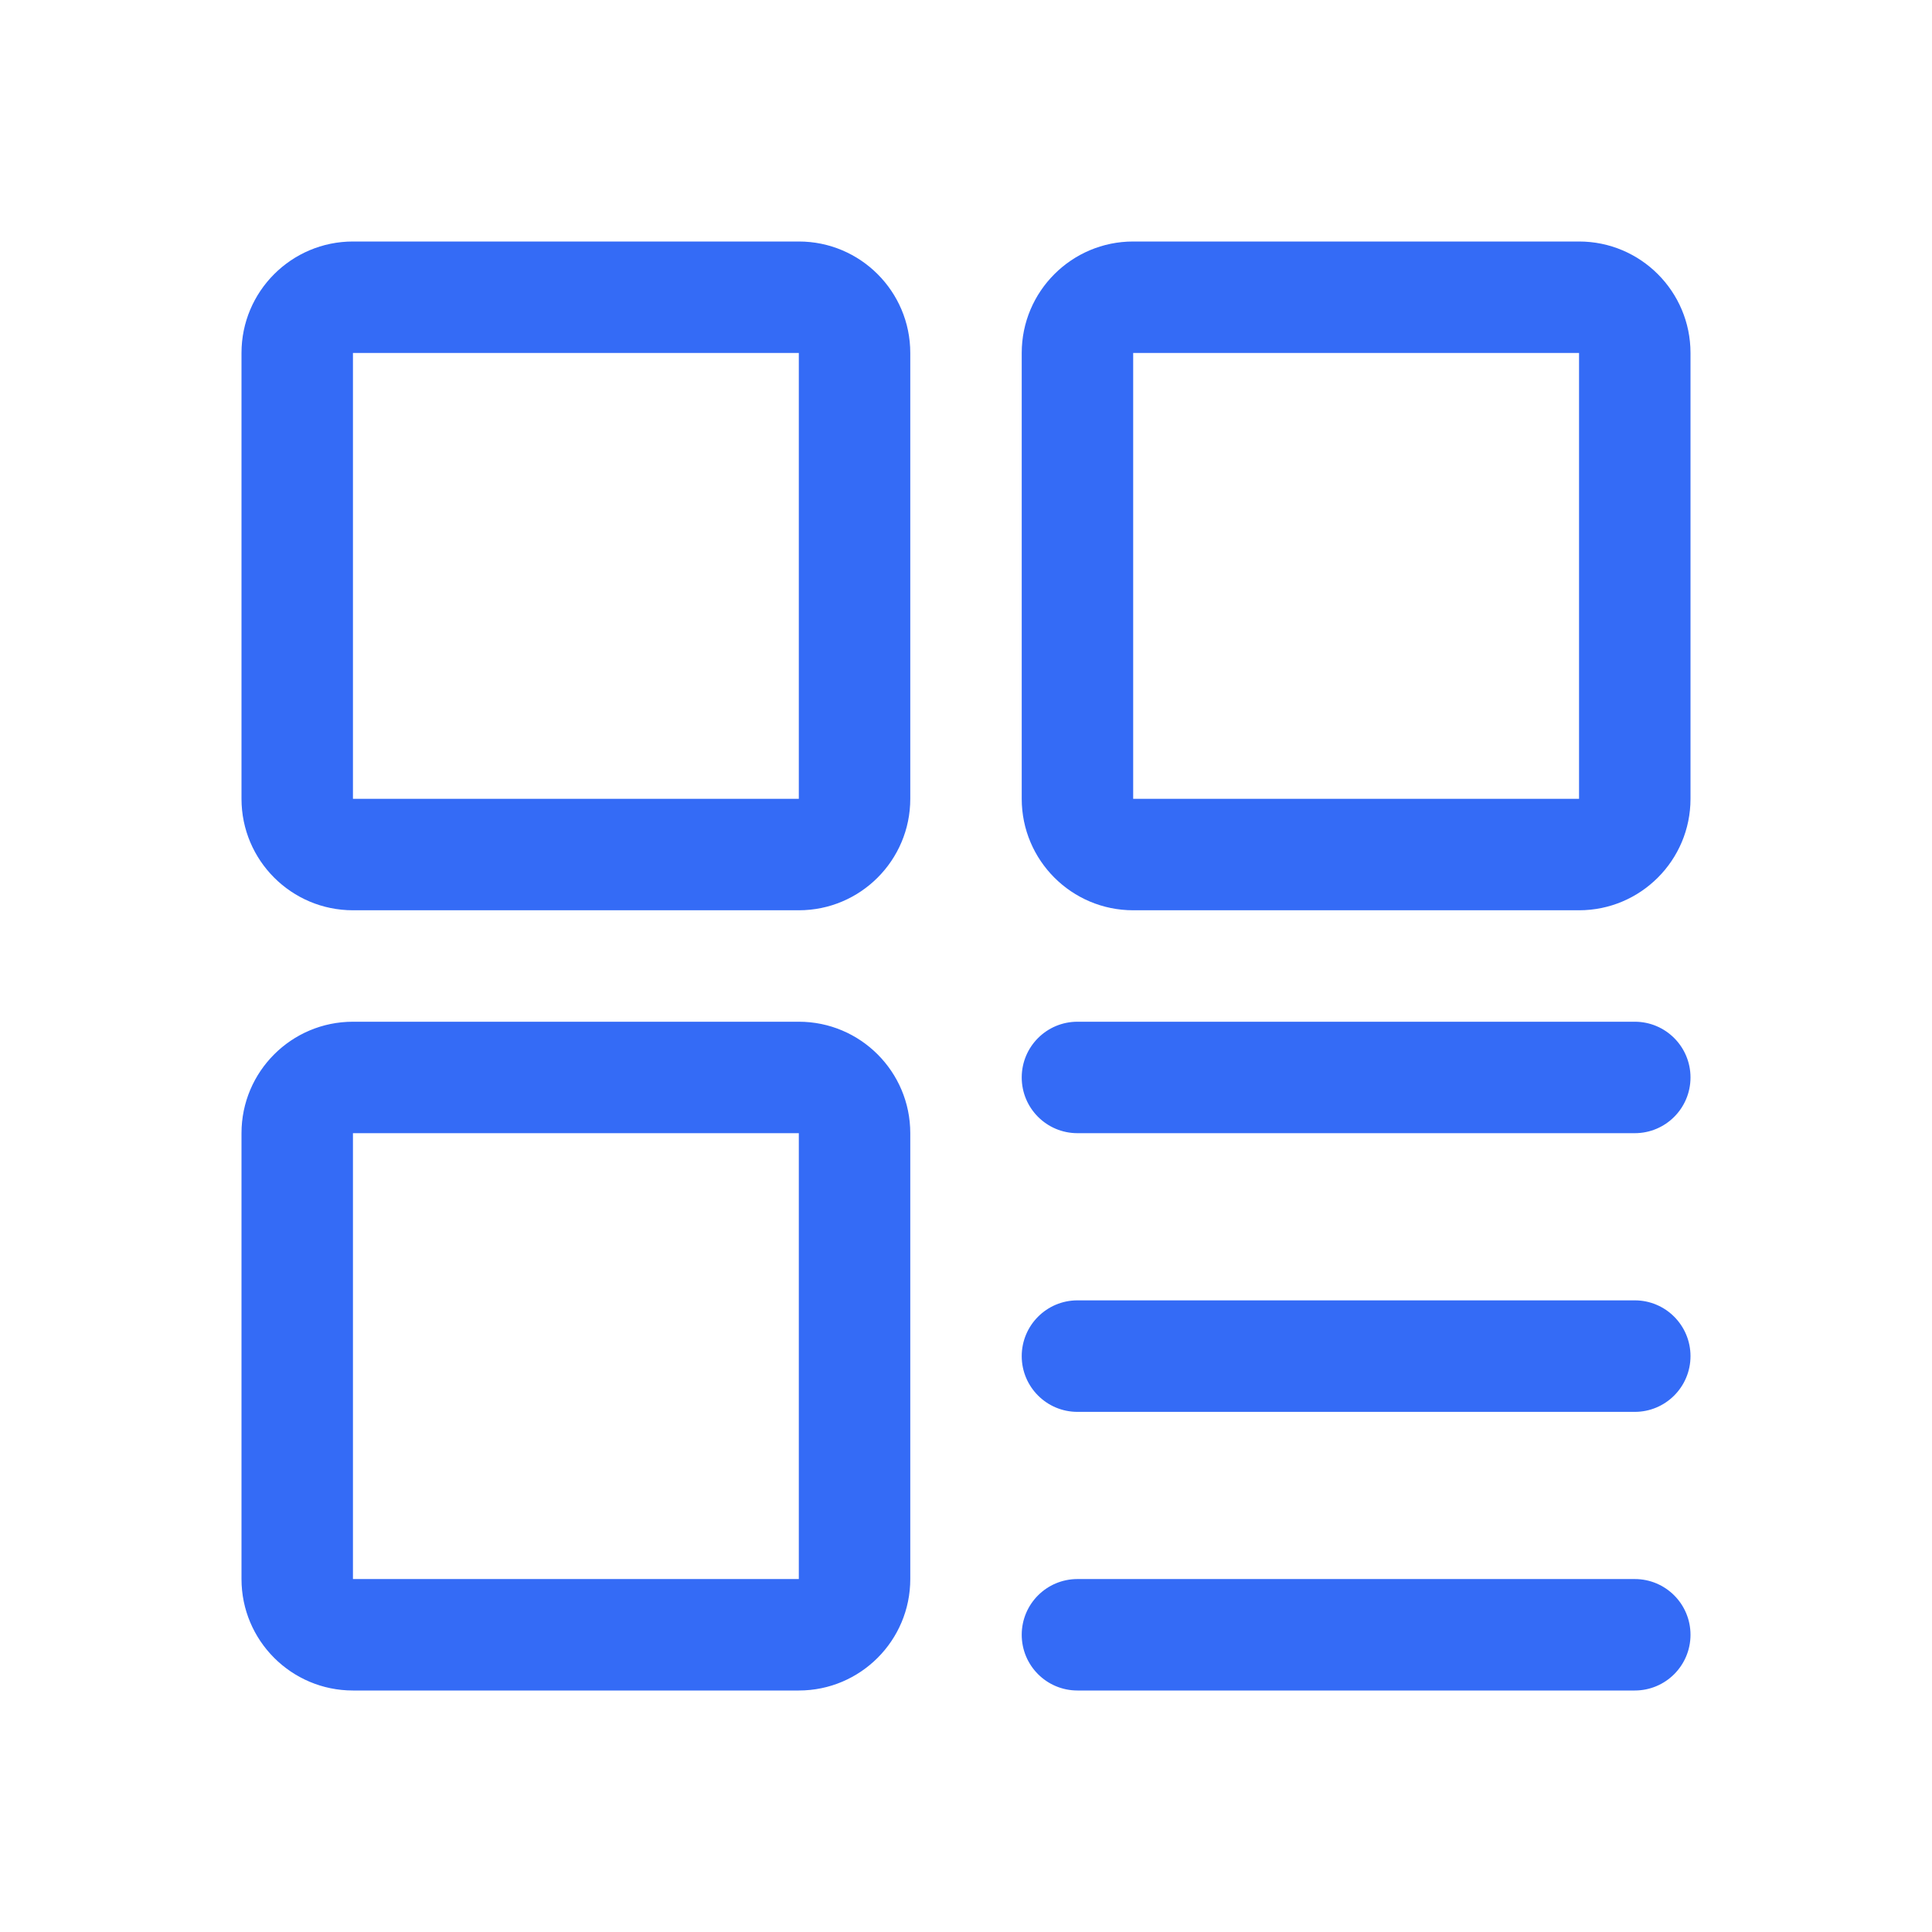 <!--?xml version="1.0" encoding="UTF-8"?-->
<svg width="32px" height="32px" viewBox="0 0 32 32" version="1.1" xmlns="http://www.w3.org/2000/svg" xmlns:xlink="http://www.w3.org/1999/xlink">
    <title>1306-物料分类标准</title>
    <g id="1306-物料分类标准" stroke="none" stroke-width="1" fill="none" fill-rule="evenodd">
        <g id="编组" transform="translate(4, 4)" fill="#000000" fill-rule="nonzero">
            <path d="M9.231,12.923 C10.25,12.923 11.077,13.75 11.077,14.769 L11.077,14.769 L11.077,22.154 C11.077,23.173 10.25,24 9.231,24 L9.231,24 L1.846,24 C0.827,24 0,23.173 0,22.154 L0,22.154 L0,14.769 C0,13.75 0.827,12.923 1.846,12.923 L1.846,12.923 L9.231,12.923 Z M23.077,22.154 C23.587,22.154 24,22.567 24,23.077 C24,23.587 23.587,24 23.077,24 L13.846,24 C13.336,24 12.923,23.587 12.923,23.077 C12.923,22.567 13.336,22.154 13.846,22.154 L23.077,22.154 Z M9.231,14.769 L1.846,14.769 L1.846,22.154 L9.231,22.154 L9.231,14.769 Z M23.077,17.538 C23.587,17.538 24,17.952 24,18.462 C24,18.971 23.587,19.385 23.077,19.385 L13.846,19.385 C13.336,19.385 12.923,18.971 12.923,18.462 C12.923,17.952 13.336,17.538 13.846,17.538 L23.077,17.538 Z M23.077,12.923 C23.587,12.923 24,13.336 24,13.846 C24,14.356 23.587,14.769 23.077,14.769 L13.846,14.769 C13.336,14.769 12.923,14.356 12.923,13.846 C12.923,13.336 13.336,12.923 13.846,12.923 L23.077,12.923 Z M9.231,0 C10.25,0 11.077,0.827 11.077,1.846 L11.077,1.846 L11.077,9.231 C11.077,10.25 10.25,11.077 9.231,11.077 L9.231,11.077 L1.846,11.077 C0.827,11.077 0,10.25 0,9.231 L0,9.231 L0,1.846 C0,0.827 0.827,0 1.846,0 L1.846,0 L9.231,0 Z M22.154,0 C23.173,0 24,0.827 24,1.846 L24,1.846 L24,9.231 C24,10.25 23.173,11.077 22.154,11.077 L22.154,11.077 L14.769,11.077 C13.75,11.077 12.923,10.25 12.923,9.231 L12.923,9.231 L12.923,1.846 C12.923,0.827 13.75,0 14.769,0 L14.769,0 L22.154,0 Z M9.231,1.846 L1.846,1.846 L1.846,9.231 L9.231,9.231 L9.231,1.846 Z M22.154,1.846 L14.769,1.846 L14.769,9.231 L22.154,9.231 L22.154,1.846 Z" id="形状" fill="#346bf6"></path>
        </g>
    </g>
</svg>